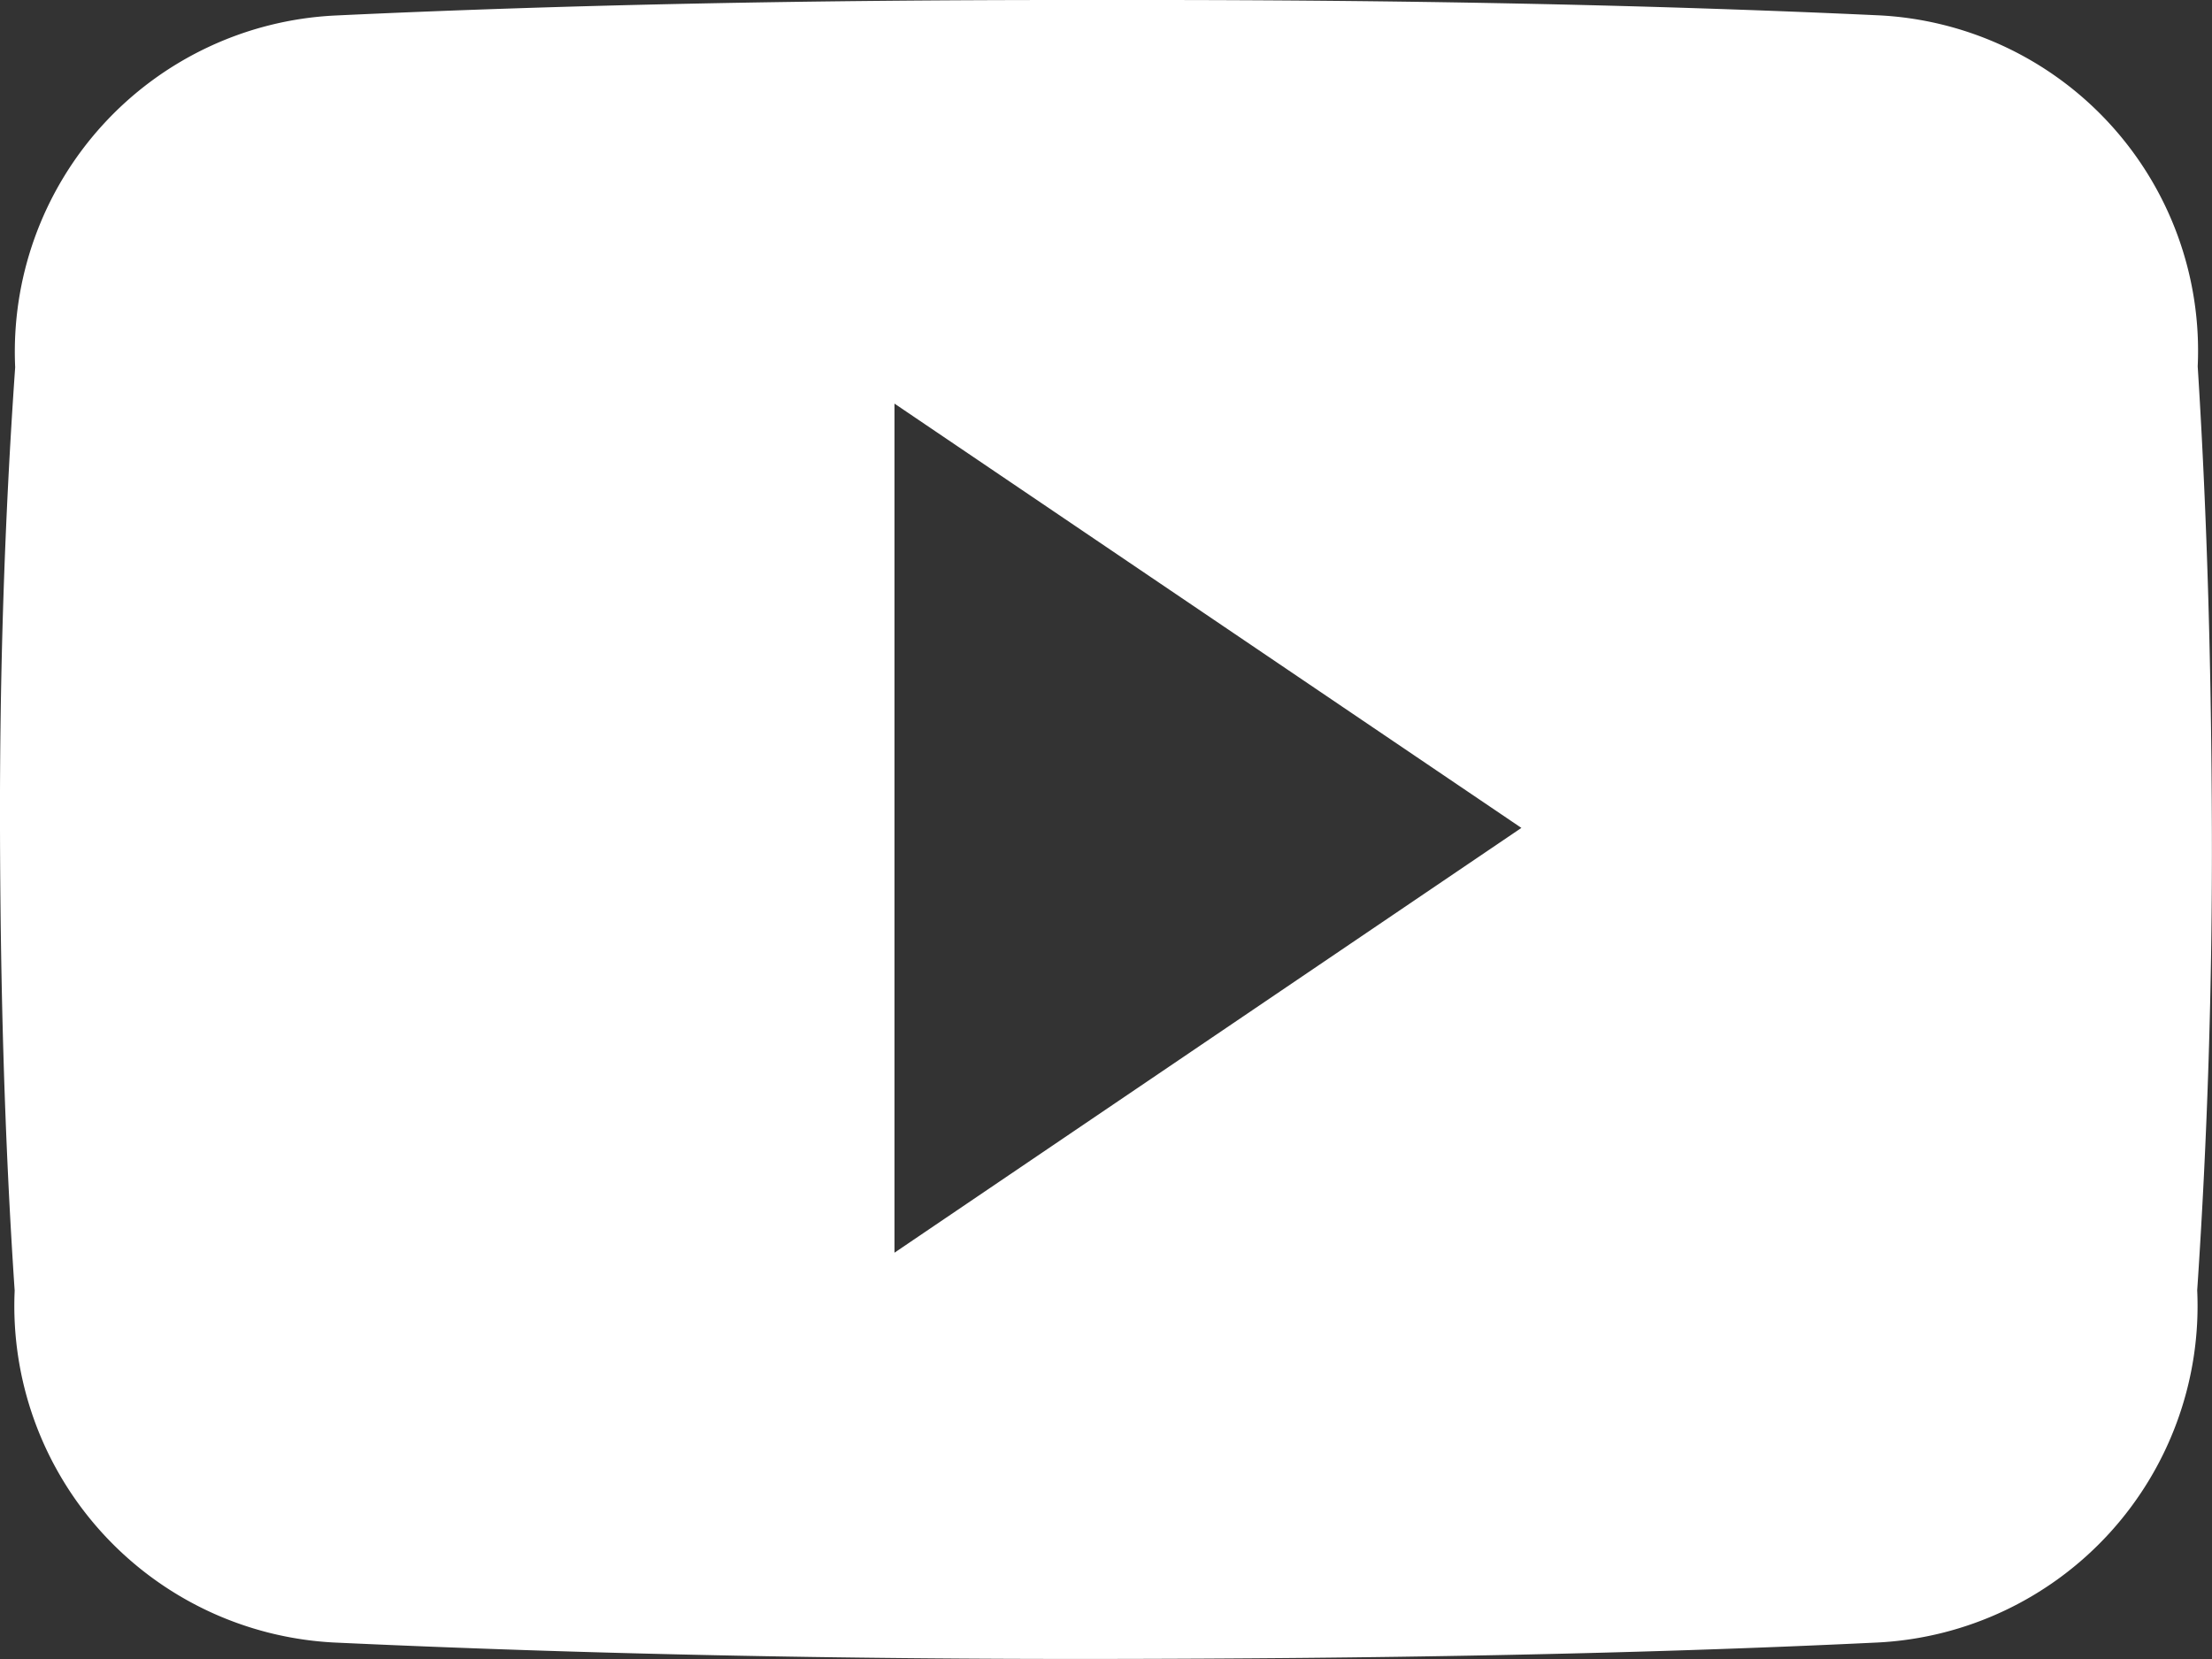 <svg xmlns="http://www.w3.org/2000/svg" width="17.642" height="13.234" viewBox="0 0 17.642 13.234"><rect x="0" y="0" width="17.642" height="13.234" fill="#333333" stroke="none"/><defs><style>.a{fill:#fff;}</style></defs><path class="a" d="M17.522,66.922a2.679,2.679,0,0,0-2.55-2.8C13.062,64.034,11.115,64,9.127,64h-.62c-1.985,0-3.936.034-5.845.124A2.685,2.685,0,0,0,.115,66.929c-.086,1.227-.124,2.454-.121,3.681s.034,2.454.117,3.684A2.688,2.688,0,0,0,2.658,77.1c2.006.093,4.063.134,6.155.131s4.146-.034,6.155-.131a2.688,2.688,0,0,0,2.55-2.809c.083-1.23.121-2.457.117-3.687S17.6,68.153,17.522,66.922ZM7.128,73.991V67.219l5,3.384Z" transform="translate(0.006 -64)"/></svg>